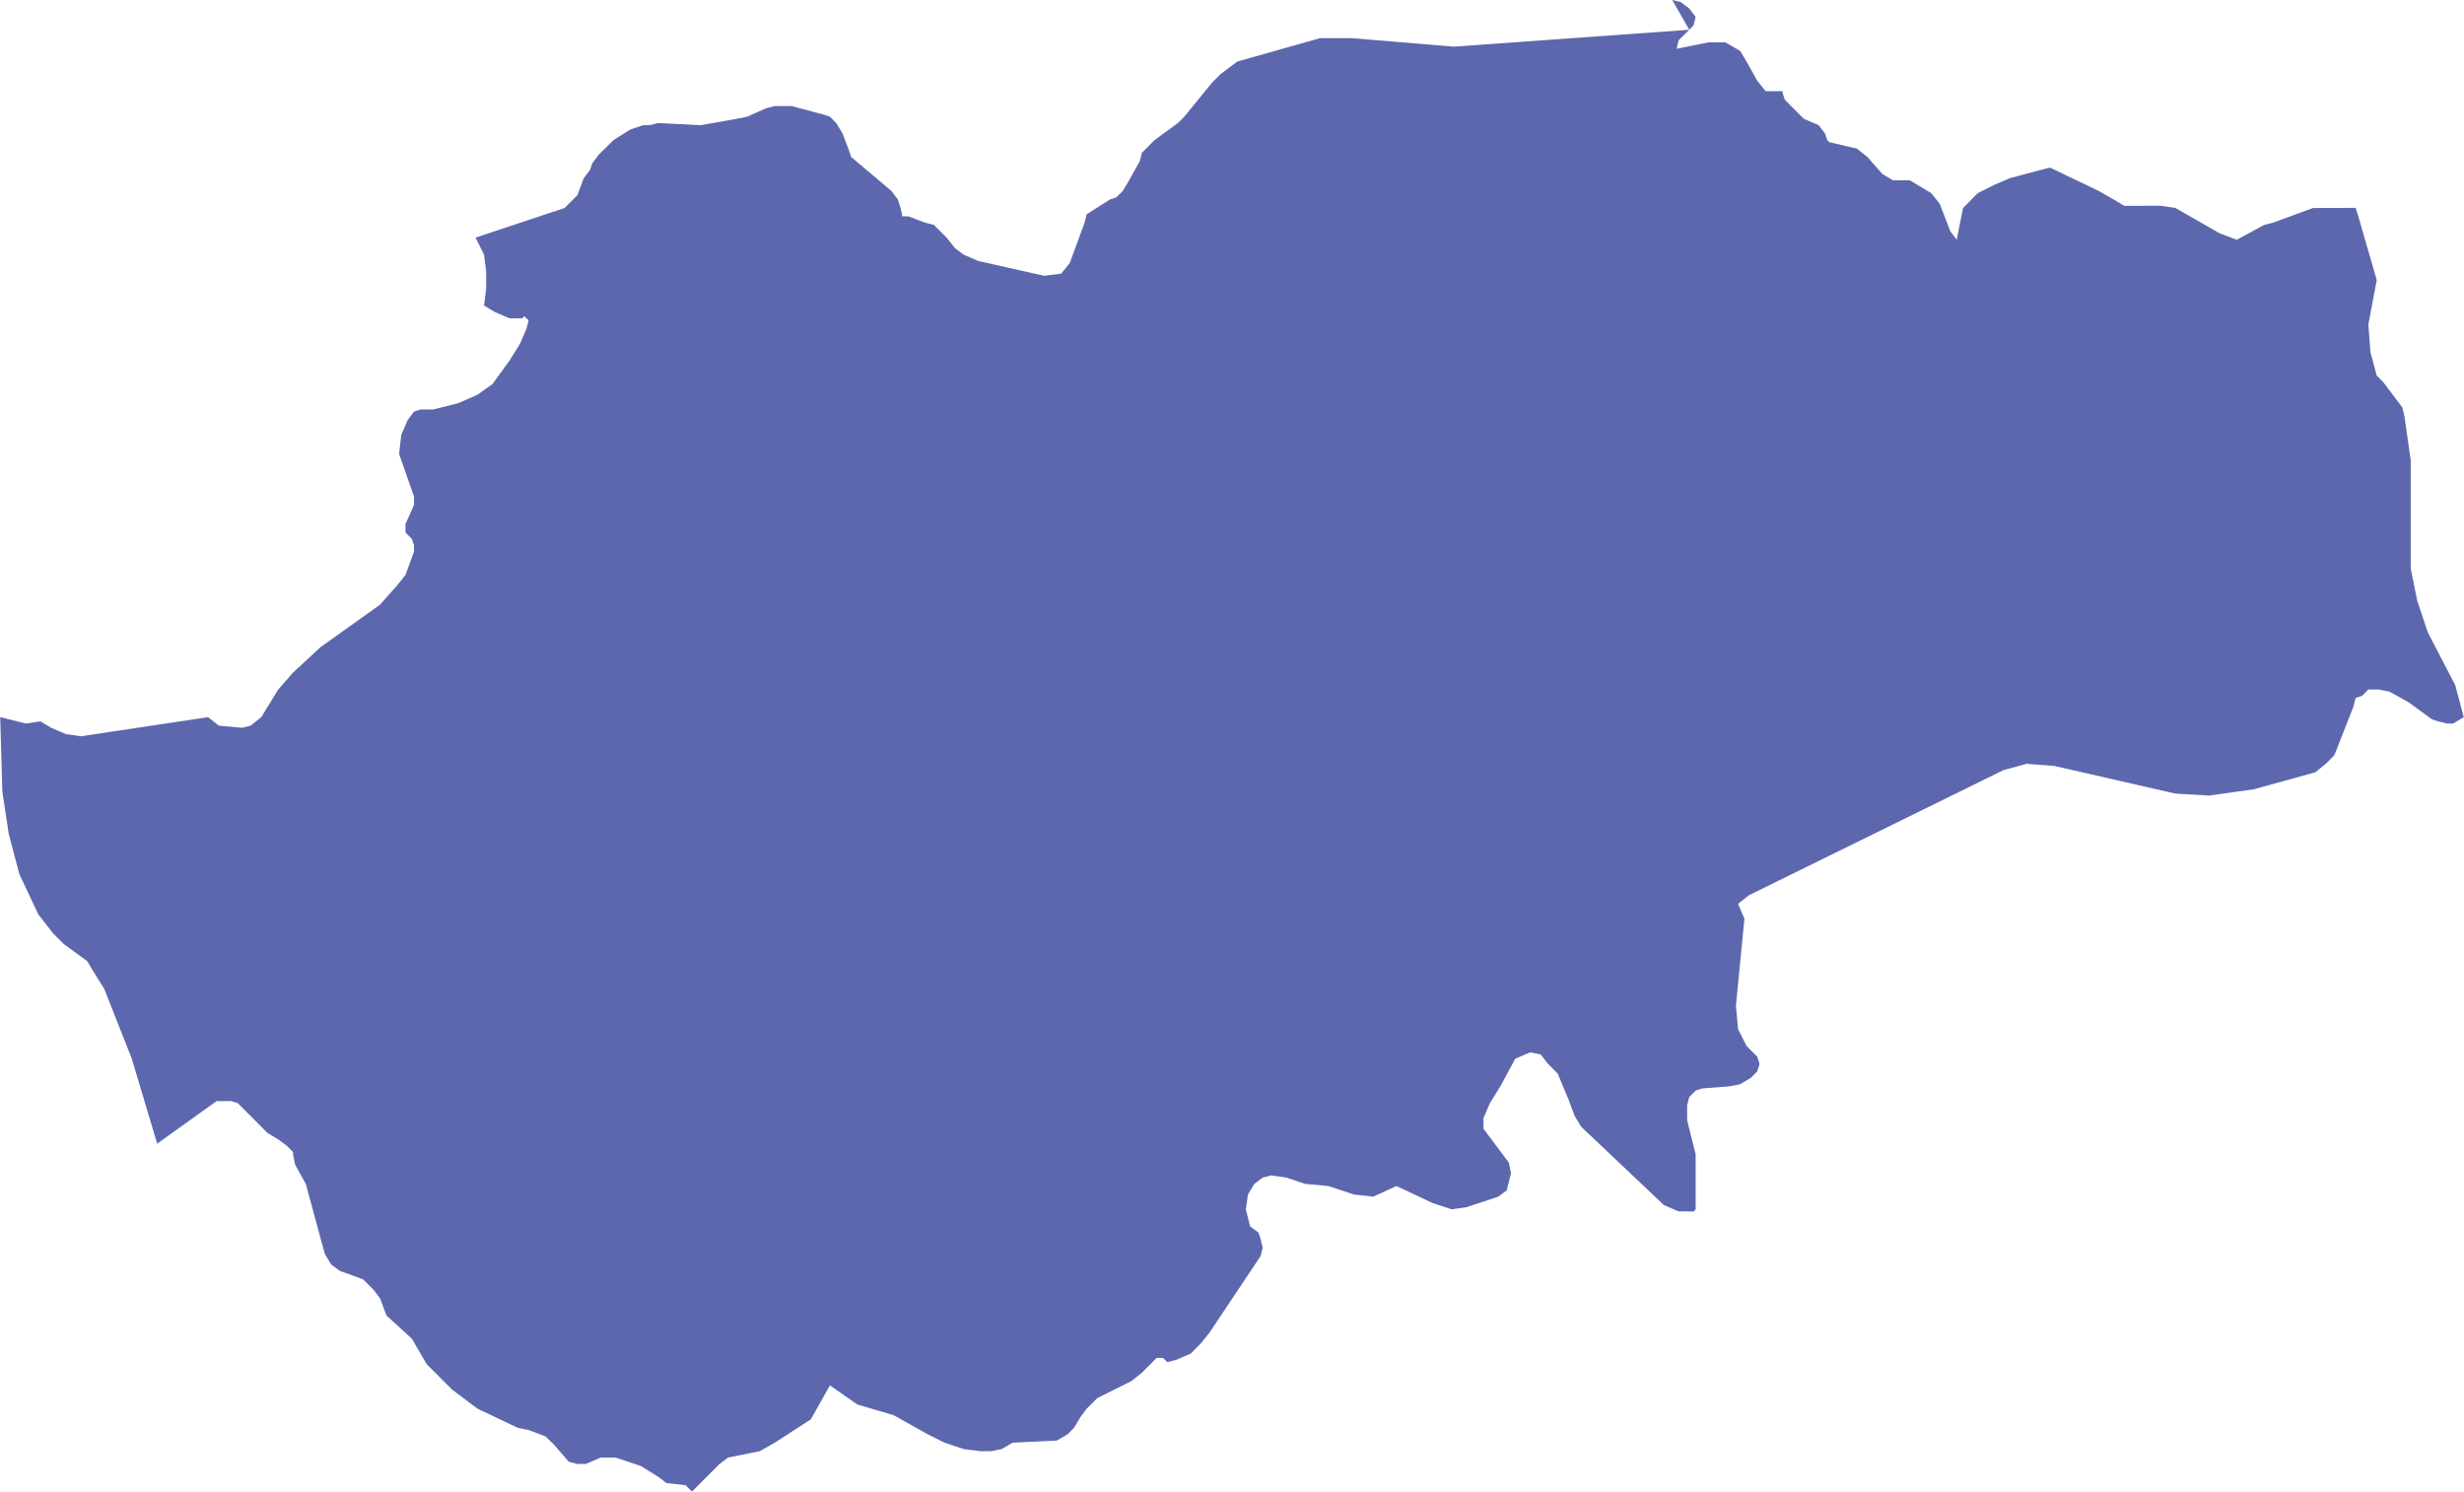 <?xml version="1.0" encoding="UTF-8"?>
<!DOCTYPE svg PUBLIC "-//W3C//DTD SVG 1.1//EN" "http://www.w3.org/Graphics/SVG/1.1/DTD/svg11.dtd">
<!-- Creator: CorelDRAW 2018 (64-Bit) -->
<svg xmlns="http://www.w3.org/2000/svg" xml:space="preserve" width="2.727in" height="1.651in" version="1.1" style="shape-rendering:geometricPrecision; text-rendering:geometricPrecision; image-rendering:optimizeQuality; fill-rule:evenodd; clip-rule:evenodd"
viewBox="0 0 220.17 133.32"
 xmlns:xlink="http://www.w3.org/1999/xlink">
 <defs>
  <style type="text/css">
   <![CDATA[
    .fil0 {fill:#5C67AE}
   ]]>
  </style>
 </defs>
 <g id="Layer_x0020_1">
  <polygon id="JA" class="fil0" points="149.43,0 150.19,0.19 150.95,0.76 151.52,1.52 151.33,2.28 150,3.6 149.82,4.36 152.66,3.79 154.18,3.79 155.5,4.55 156.07,5.5 157.02,7.21 157.78,8.15 158.35,8.15 159.11,8.15 159.3,8.15 159.3,8.34 159.49,8.91 160.05,9.48 160.62,10.05 161.19,10.62 162.52,11.19 163.09,11.95 163.28,12.52 163.47,12.71 165.93,13.28 166.88,14.04 168.21,15.55 169.16,16.12 170.67,16.12 171.62,16.69 172.57,17.26 173.33,18.21 174.28,20.67 174.85,21.43 175.42,18.59 176.74,17.26 178.26,16.5 179.59,15.93 182.43,15.17 183.19,14.98 187.55,17.07 188.88,17.83 189.83,18.4 193.05,18.39 194.38,18.58 198.36,20.86 199.88,21.43 202.34,20.1 203.1,19.91 206.7,18.59 210.5,18.58 210.69,19.15 212.39,25.03 211.64,29.02 211.83,31.48 212.39,33.57 212.96,34.14 214.67,36.41 214.86,37.17 215.43,41.15 215.43,50.82 216,53.67 216.95,56.51 219.41,61.25 220.17,64.1 219.22,64.67 218.65,64.67 217.89,64.48 217.32,64.29 215.24,62.77 213.53,61.82 212.58,61.63 211.64,61.63 211.07,62.2 210.5,62.39 210.31,63.15 208.6,67.51 207.84,68.27 206.89,69.03 201.39,70.55 197.41,71.11 194.38,70.93 183.57,68.46 181.1,68.27 179.02,68.84 156.26,80.03 155.31,80.79 155.88,82.11 155.12,89.89 155.31,91.98 156.07,93.49 156.26,93.68 157.02,94.44 157.21,95.01 157.21,95.2 157.02,95.77 156.45,96.34 155.5,96.91 154.55,97.1 152.09,97.29 151.52,97.48 150.95,98.05 150.76,98.8 150.76,99.56 150.76,100.13 151.52,103.17 151.52,104.87 151.52,105.44 151.52,106.01 151.52,106.2 151.52,106.39 151.52,106.96 151.52,107.53 151.52,108.1 151.33,108.29 150.76,108.28 150,108.28 148.68,107.71 141.28,100.7 140.71,99.75 140.14,98.23 139.19,95.96 138.25,95.01 137.68,94.25 136.73,94.06 135.4,94.63 134.07,97.09 133.13,98.61 132.56,99.94 132.56,100.89 133.13,101.65 133.69,102.4 134.26,103.16 134.83,103.92 135.02,104.87 134.83,105.63 134.64,106.39 133.89,106.96 131.04,107.9 129.71,108.09 128.01,107.53 124.78,106.01 122.7,106.96 120.99,106.77 118.71,106.01 116.63,105.82 114.92,105.25 113.59,105.06 112.84,105.25 112.08,105.82 111.51,106.77 111.32,108.09 111.51,108.85 111.7,109.61 112.46,110.18 112.64,110.75 112.83,111.51 112.64,112.27 108.09,119.09 107.33,120.04 106.39,120.99 105.06,121.56 104.3,121.75 104.11,121.56 103.92,121.37 103.35,121.37 102.03,122.7 101.08,123.45 98.04,124.97 97.09,125.92 96.53,126.68 95.96,127.63 95.39,128.2 94.44,128.76 90.46,128.95 89.51,129.52 88.56,129.71 87.61,129.71 86.1,129.52 84.39,128.95 82.87,128.19 79.84,126.49 76.61,125.54 74.15,123.83 72.44,126.87 69.22,128.95 67.89,129.71 65.05,130.28 64.29,130.85 61.82,133.32 61.82,133.32 61.25,132.75 59.55,132.56 58.79,131.99 57.27,131.04 55,130.28 54.24,130.28 53.67,130.28 52.34,130.85 51.58,130.85 50.82,130.66 49.5,129.14 48.74,128.39 47.22,127.82 46.27,127.63 42.67,125.92 40.39,124.21 38.12,121.94 36.79,119.66 34.52,117.58 33.95,116.06 33.38,115.3 32.43,114.35 30.34,113.59 29.58,113.02 29.01,112.08 27.31,105.82 26.36,104.11 26.17,103.16 26.17,102.97 25.6,102.4 24.84,101.84 23.89,101.27 22.38,99.75 21.81,99.18 21.24,98.61 20.67,98.42 19.34,98.42 14.03,102.22 14.03,102.22 11.76,94.63 9.29,88.37 8.34,86.86 7.78,85.91 5.69,84.39 4.74,83.44 3.41,81.74 1.71,78.13 0.76,74.53 0.19,70.74 -0,64.1 2.28,64.67 3.6,64.48 4.55,65.05 5.88,65.62 7.21,65.81 18.58,64.1 19.53,64.86 21.62,65.05 22.38,64.86 23.33,64.1 24.84,61.64 26.17,60.12 28.63,57.84 33.94,54.05 35.46,52.34 36.22,51.39 36.98,49.31 36.98,48.74 36.79,48.17 36.22,47.6 36.22,46.84 36.98,45.14 36.98,44.38 35.65,40.58 35.84,38.88 36.41,37.55 36.98,36.79 37.55,36.6 38.12,36.6 38.69,36.6 40.96,36.03 42.67,35.27 44,34.32 45.51,32.24 46.46,30.72 47.03,29.39 47.22,28.64 47.03,28.45 46.84,28.26 46.65,28.45 46.08,28.45 45.51,28.45 44.19,27.88 43.24,27.31 43.43,25.79 43.43,24.27 43.24,22.76 42.48,21.24 42.48,21.24 49.87,18.78 50.44,18.59 51.01,18.02 51.58,17.45 52.15,15.93 52.72,15.17 52.91,14.6 53.48,13.84 54.81,12.52 56.32,11.57 56.89,11.38 57.46,11.19 58.03,11.19 58.79,11 62.58,11.19 65.81,10.62 66.75,10.43 68.46,9.67 69.22,9.48 69.98,9.48 70.74,9.48 73.58,10.24 74.15,10.43 74.72,11 75.29,11.95 75.86,13.46 76.05,14.03 79.65,17.07 80.22,17.83 80.41,18.4 80.6,19.15 80.6,19.34 81.17,19.34 82.68,19.91 83.44,20.1 84.01,20.67 84.58,21.24 85.34,22.19 86.1,22.76 87.42,23.33 93.3,24.65 94.82,24.46 95.58,23.52 96.91,19.91 97.1,19.15 99.18,17.83 99.75,17.64 100.32,17.07 100.89,16.12 101.84,14.41 102.03,13.66 102.6,13.09 103.16,12.52 105.25,11 105.82,10.43 108.29,7.4 109.04,6.64 109.8,6.07 110.56,5.5 117.96,3.41 120.8,3.41 129.9,4.17 150.95,2.66 "/>
 </g>
</svg>
